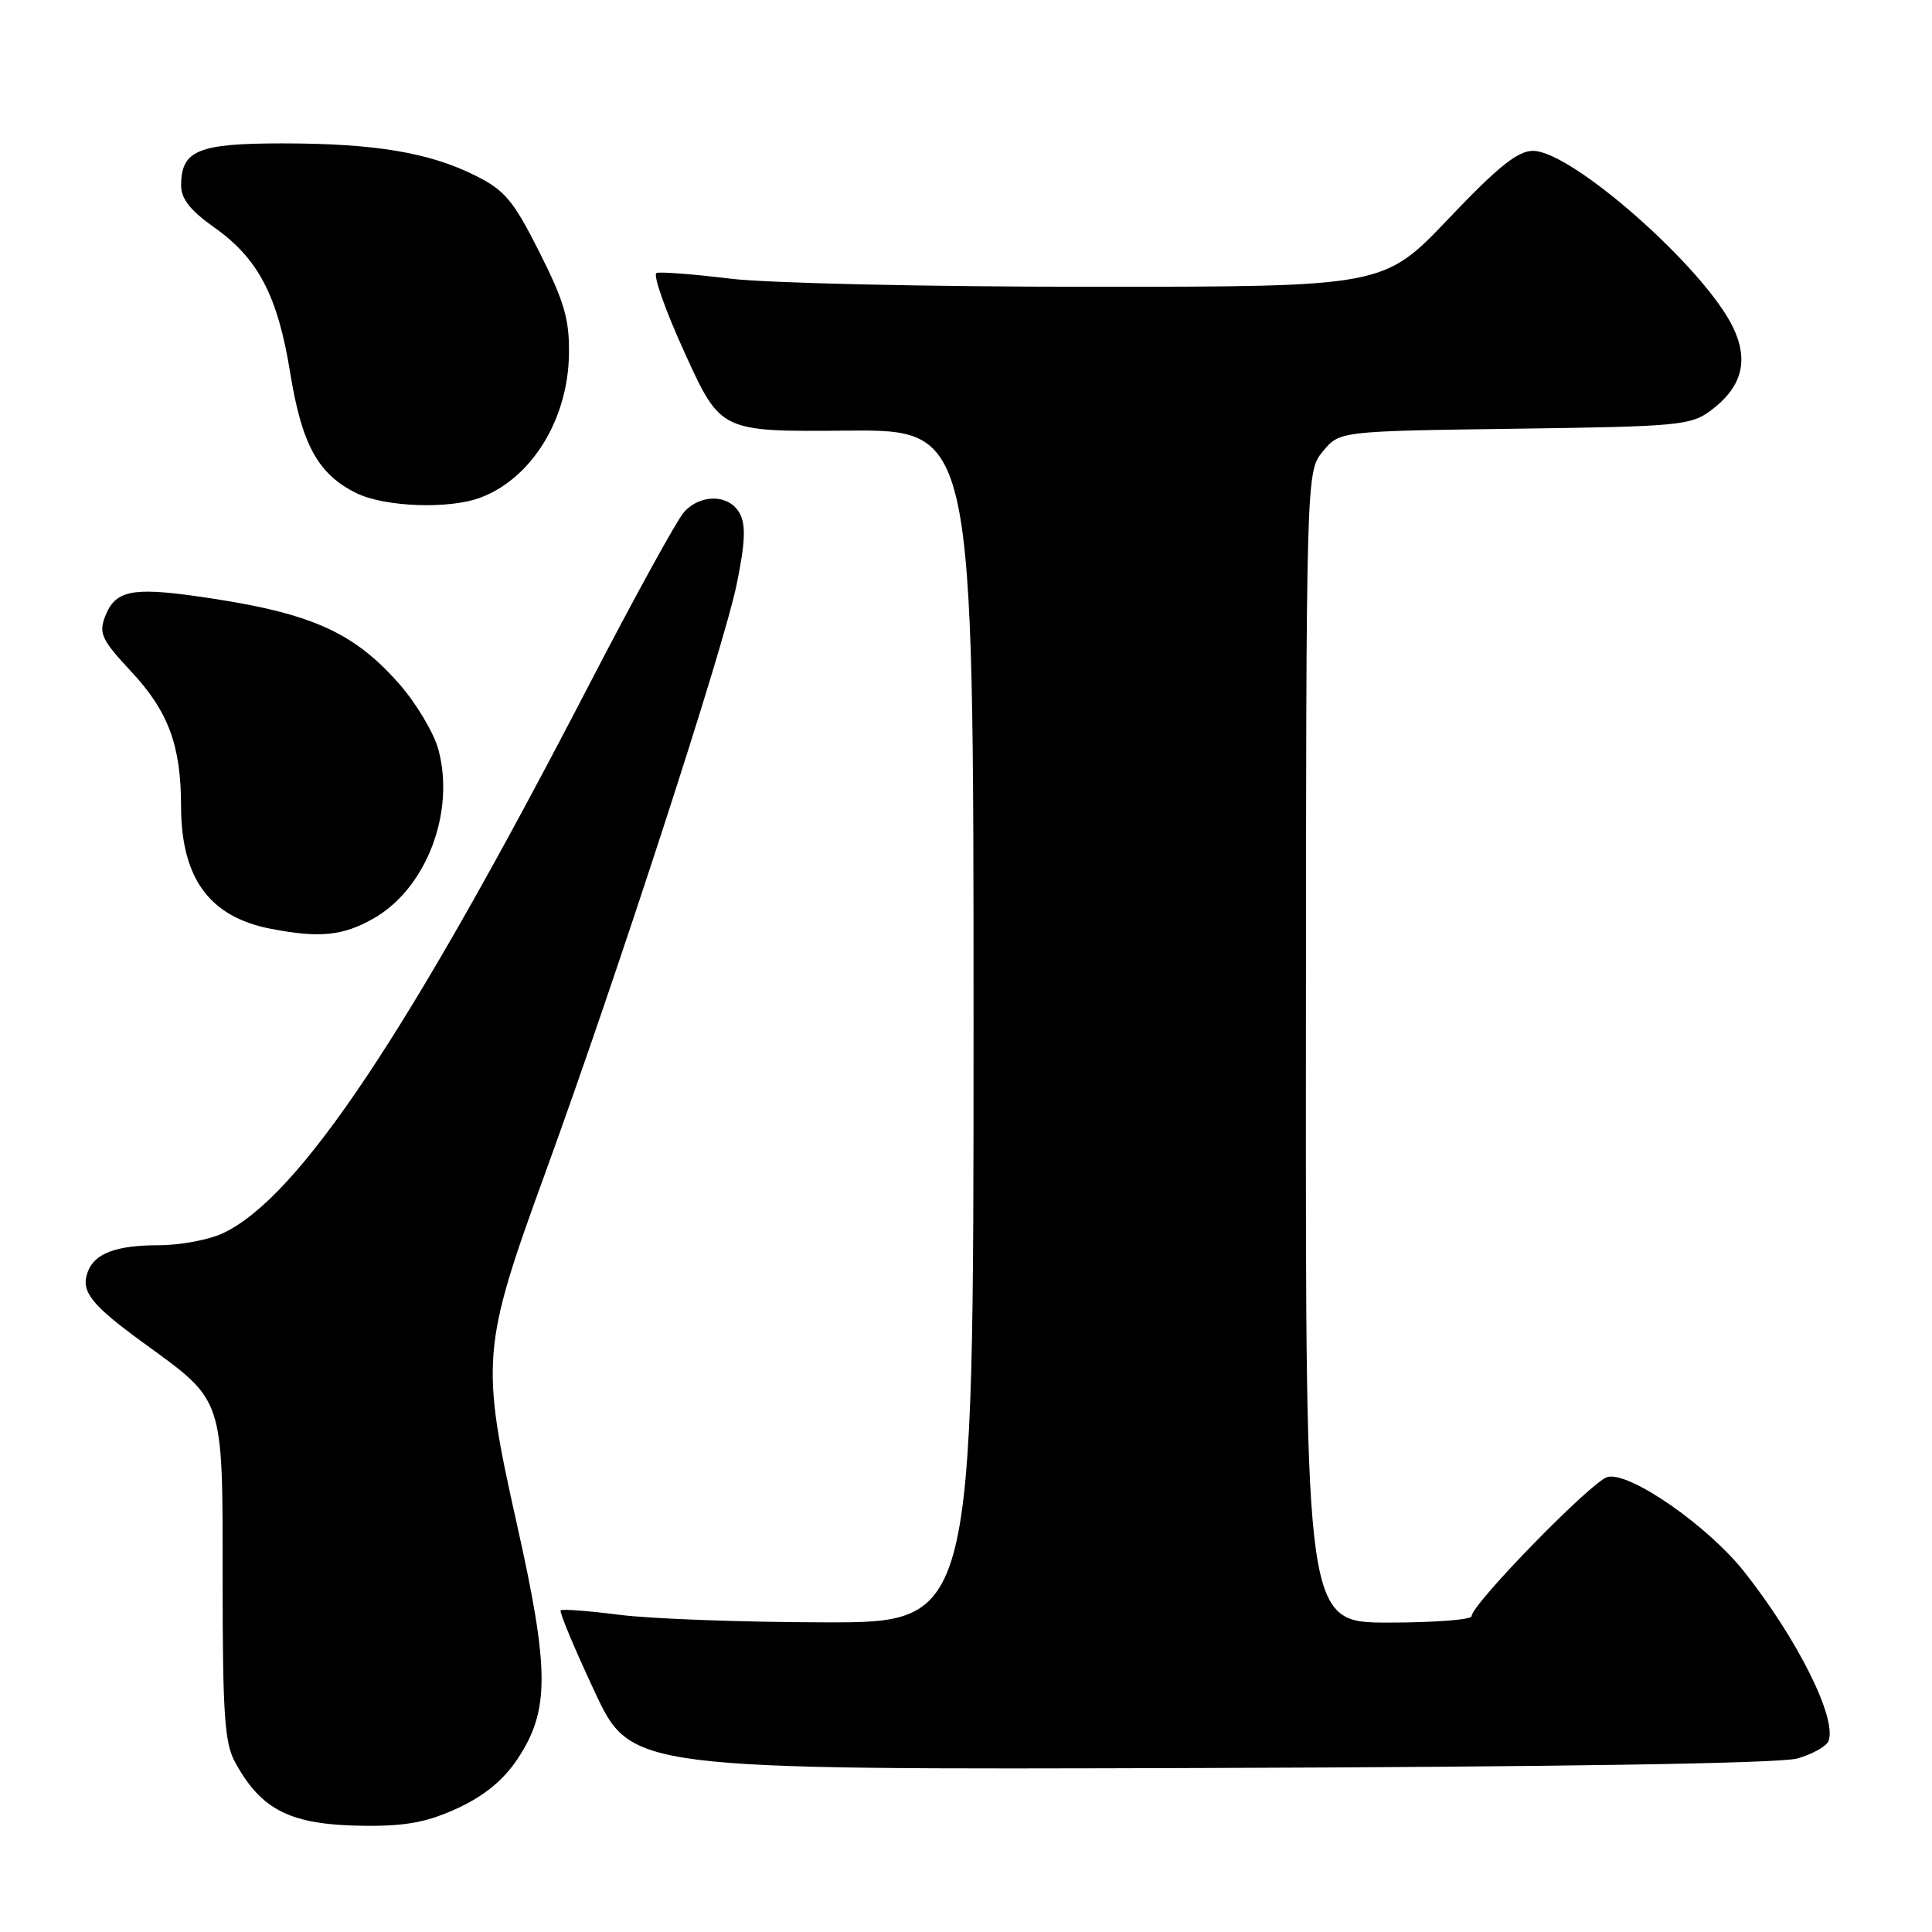 <?xml version="1.0" encoding="UTF-8" standalone="no"?>
<!DOCTYPE svg PUBLIC "-//W3C//DTD SVG 1.1//EN" "http://www.w3.org/Graphics/SVG/1.1/DTD/svg11.dtd" >
<svg xmlns="http://www.w3.org/2000/svg" xmlns:xlink="http://www.w3.org/1999/xlink" version="1.1" viewBox="0 0 256 256">
 <g >
 <path fill="currentColor"
d=" M 60.69 239.57 C 64.23 237.92 66.74 235.84 68.61 233.02 C 72.84 226.63 72.82 221.28 68.50 202.00 C 63.67 180.41 63.81 178.59 72.22 155.50 C 81.78 129.23 95.83 86.03 97.60 77.49 C 98.74 71.96 98.85 69.59 98.03 68.05 C 96.66 65.49 92.87 65.39 90.64 67.85 C 89.72 68.87 84.09 79.10 78.13 90.60 C 54.18 136.83 39.65 158.62 29.58 163.39 C 27.72 164.28 23.87 165.00 21.03 165.00 C 15.45 165.00 12.57 166.06 11.65 168.47 C 10.64 171.10 12.00 172.84 19.08 177.99 C 29.77 185.77 29.50 184.94 29.50 209.46 C 29.50 227.12 29.76 230.98 31.15 233.50 C 34.69 239.97 38.58 241.85 48.50 241.93 C 53.88 241.97 56.70 241.42 60.69 239.57 Z  M 238.15 233.01 C 240.15 232.44 242.02 231.40 242.29 230.69 C 243.43 227.72 238.22 217.25 231.13 208.28 C 226.27 202.14 215.90 194.95 212.99 195.71 C 210.93 196.25 195.00 212.57 195.00 214.15 C 195.00 214.62 190.05 215.00 184.00 215.00 C 173.00 215.00 173.00 215.00 173.04 138.75 C 173.07 62.50 173.07 62.50 175.29 59.81 C 177.50 57.13 177.50 57.13 200.68 56.81 C 222.41 56.52 224.04 56.37 226.68 54.40 C 230.81 51.32 231.76 47.82 229.66 43.42 C 225.93 35.58 208.31 20.01 203.15 19.99 C 201.11 19.98 198.54 22.04 191.93 28.99 C 183.35 38.00 183.35 38.00 144.43 38.00 C 122.78 38.00 101.61 37.52 96.73 36.92 C 91.91 36.33 87.53 35.99 87.00 36.17 C 86.47 36.35 88.17 41.16 90.77 46.85 C 95.50 57.21 95.50 57.21 112.25 57.06 C 129.00 56.92 129.00 56.92 129.00 135.96 C 129.00 215.00 129.00 215.00 109.25 214.97 C 98.39 214.95 86.16 214.50 82.08 213.97 C 78.00 213.45 74.49 213.18 74.29 213.38 C 74.09 213.58 76.11 218.42 78.78 224.12 C 83.63 234.50 83.63 234.50 159.07 234.27 C 206.92 234.12 235.83 233.66 238.15 233.01 Z  M 49.48 121.71 C 56.46 117.76 60.34 107.68 58.09 99.32 C 57.49 97.10 55.14 93.17 52.88 90.60 C 46.72 83.60 40.98 81.12 26.10 79.01 C 17.41 77.78 15.23 78.27 13.92 81.71 C 13.07 83.94 13.49 84.81 17.39 88.99 C 22.29 94.23 23.99 98.79 23.99 106.78 C 24.00 116.36 27.73 121.48 35.84 123.06 C 42.32 124.32 45.42 124.02 49.48 121.71 Z  M 63.68 65.93 C 70.46 63.37 75.27 55.56 75.39 46.93 C 75.46 42.32 74.78 39.98 71.49 33.44 C 68.03 26.57 66.90 25.22 63.00 23.27 C 56.88 20.21 49.65 19.00 37.43 19.00 C 26.21 19.00 24.00 19.92 24.00 24.59 C 24.00 26.35 25.24 27.91 28.37 30.12 C 34.21 34.24 36.81 39.20 38.46 49.45 C 40.00 58.93 42.15 62.84 47.22 65.34 C 50.98 67.19 59.55 67.50 63.68 65.93 Z "/>
</g>
</svg>